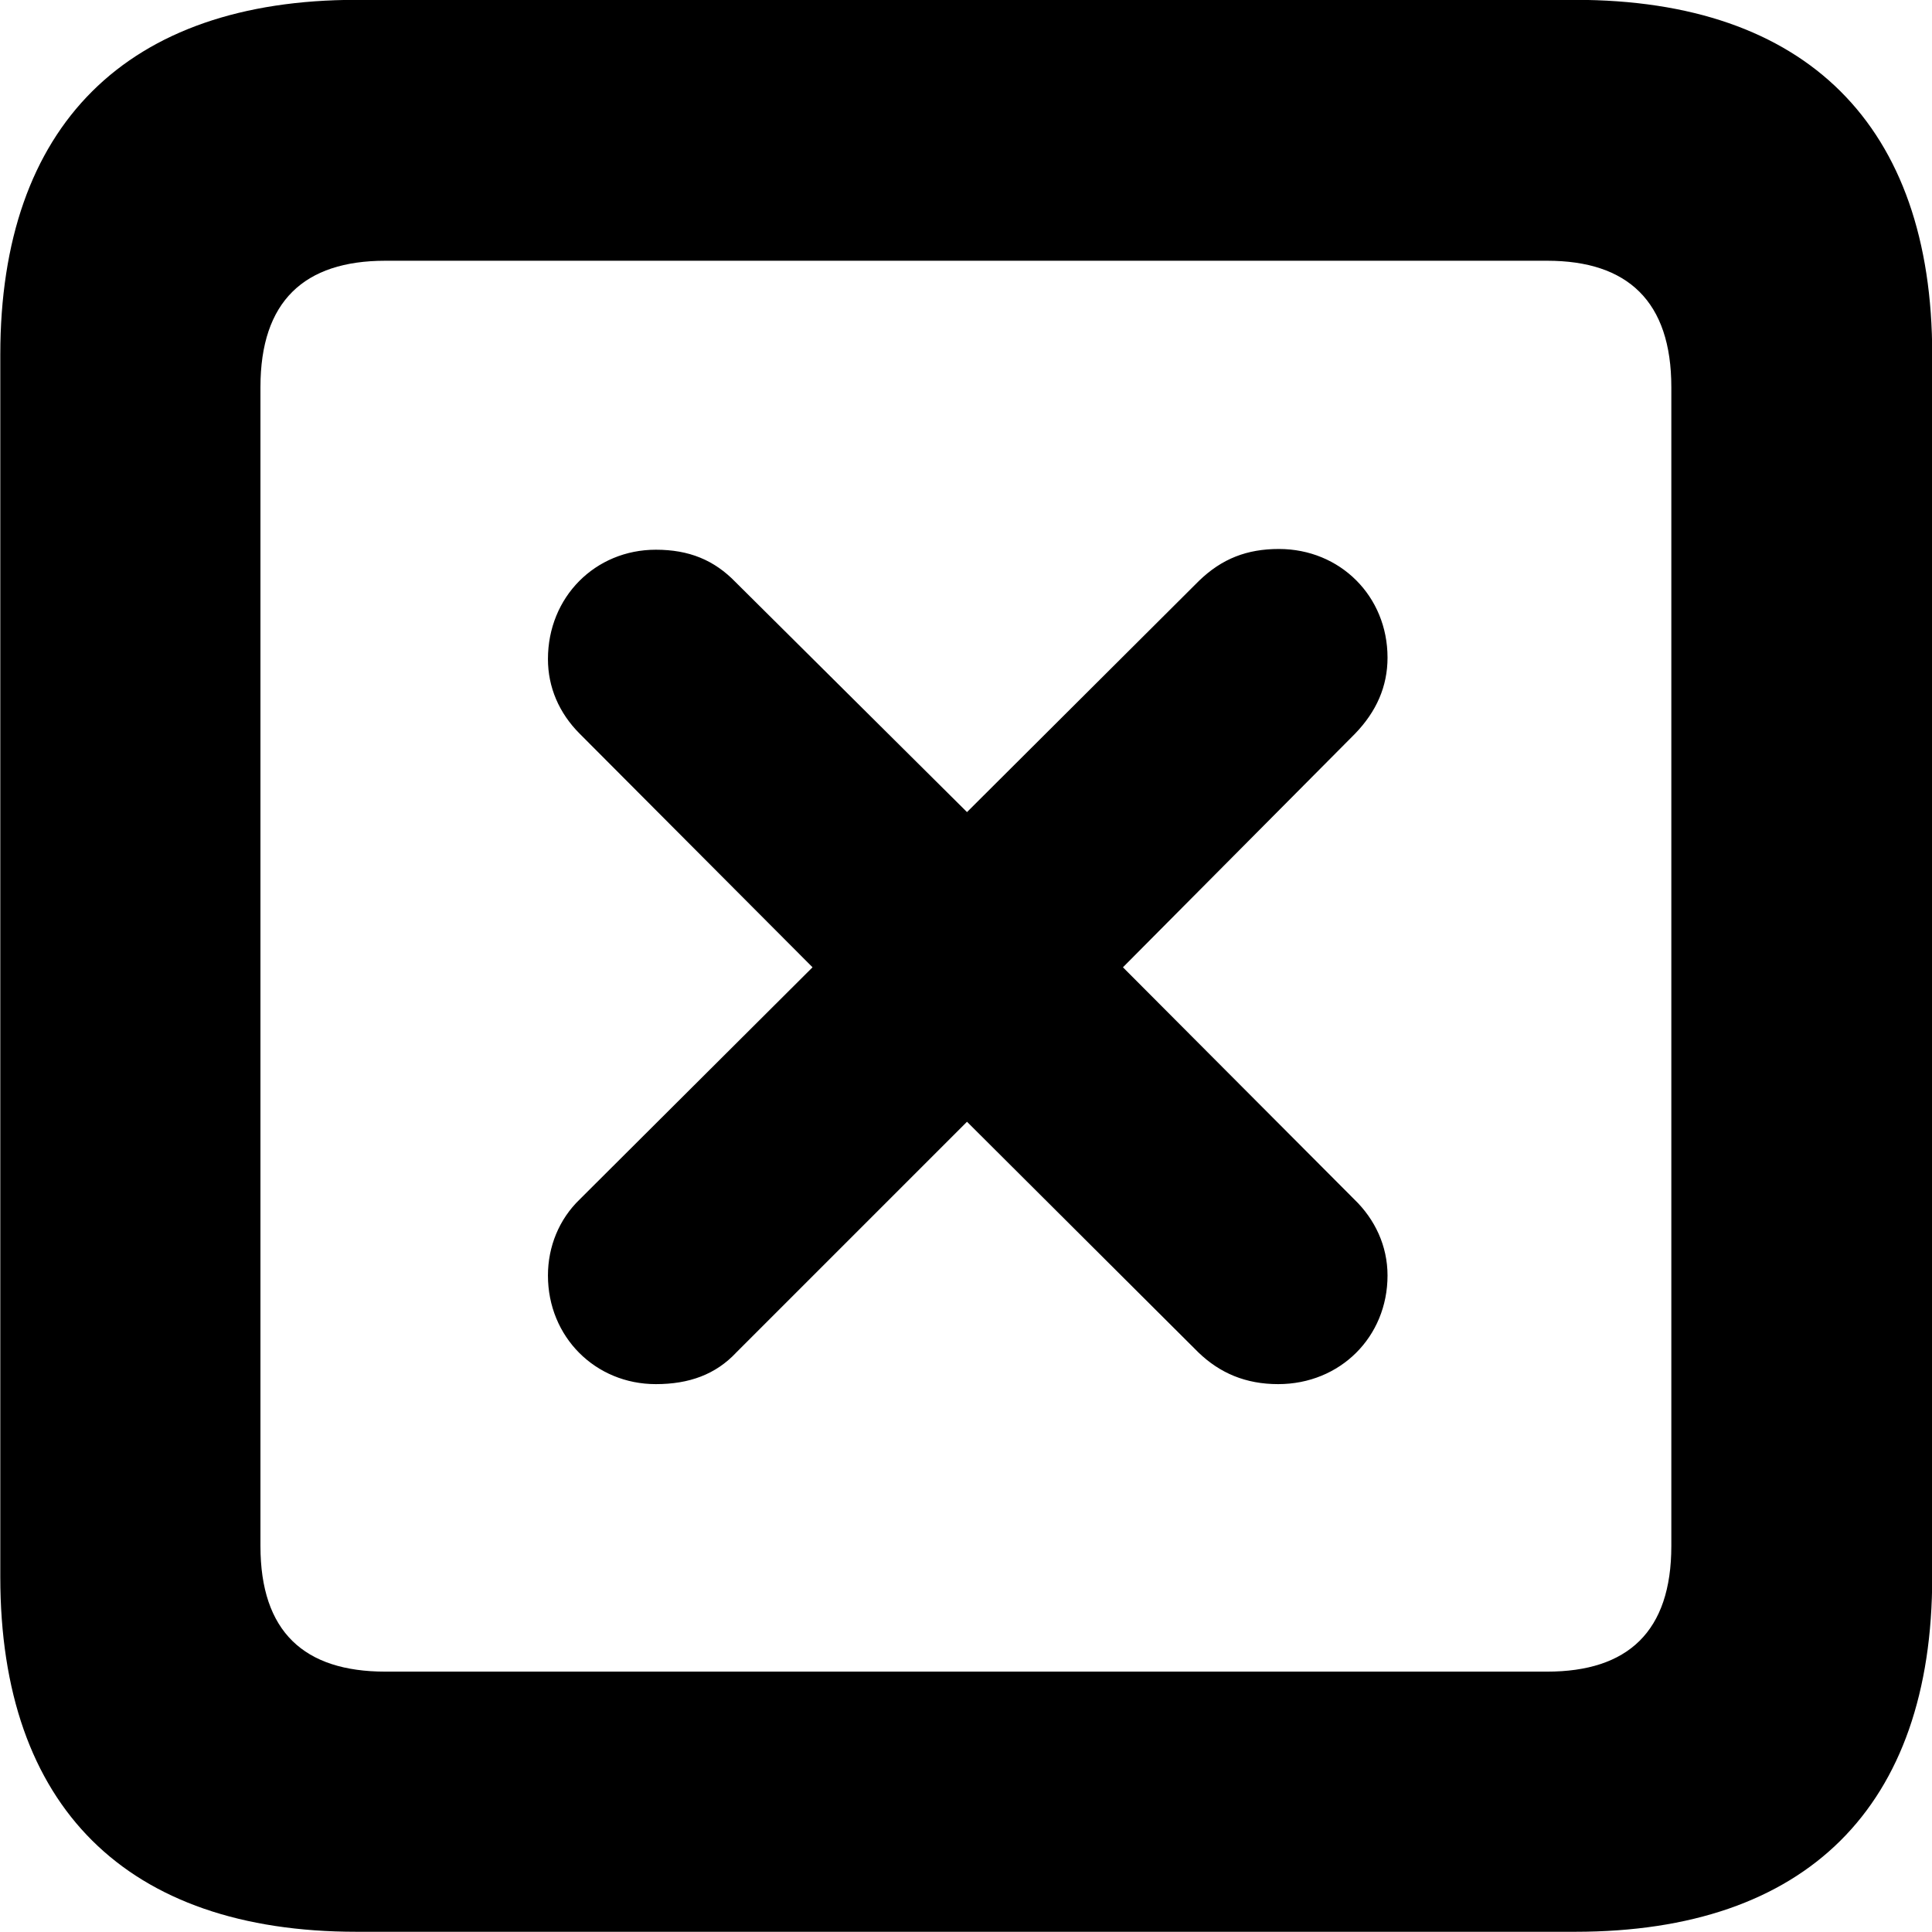 <svg xmlns="http://www.w3.org/2000/svg" viewBox="0 0 26.141 26.141" fill="currentColor" aria-hidden="true">
  <path d="M4.824 26.138H21.314C24.444 26.138 26.144 24.448 26.144 21.338V4.798C26.144 1.698 24.444 -0.002 21.314 -0.002H4.824C1.714 -0.002 0.004 1.698 0.004 4.798V21.338C0.004 24.448 1.714 26.138 4.824 26.138ZM5.214 22.618C4.114 22.618 3.524 22.078 3.524 20.918V5.238C3.524 4.078 4.114 3.528 5.214 3.528H20.934C22.024 3.528 22.614 4.078 22.614 5.238V20.918C22.614 22.078 22.024 22.618 20.934 22.618ZM8.874 18.728C9.324 18.728 9.684 18.598 9.964 18.298L13.084 15.178L16.214 18.298C16.504 18.578 16.854 18.728 17.294 18.728C18.134 18.728 18.774 18.088 18.774 17.258C18.774 16.858 18.604 16.498 18.324 16.228L15.194 13.088L18.334 9.928C18.624 9.628 18.774 9.288 18.774 8.898C18.774 8.068 18.134 7.428 17.304 7.428C16.874 7.428 16.534 7.558 16.224 7.858L13.084 10.988L9.954 7.878C9.664 7.578 9.324 7.438 8.874 7.438C8.054 7.438 7.414 8.078 7.414 8.918C7.414 9.298 7.564 9.648 7.844 9.928L10.994 13.088L7.844 16.228C7.564 16.498 7.414 16.868 7.414 17.258C7.414 18.088 8.054 18.728 8.874 18.728Z"/>
</svg>
